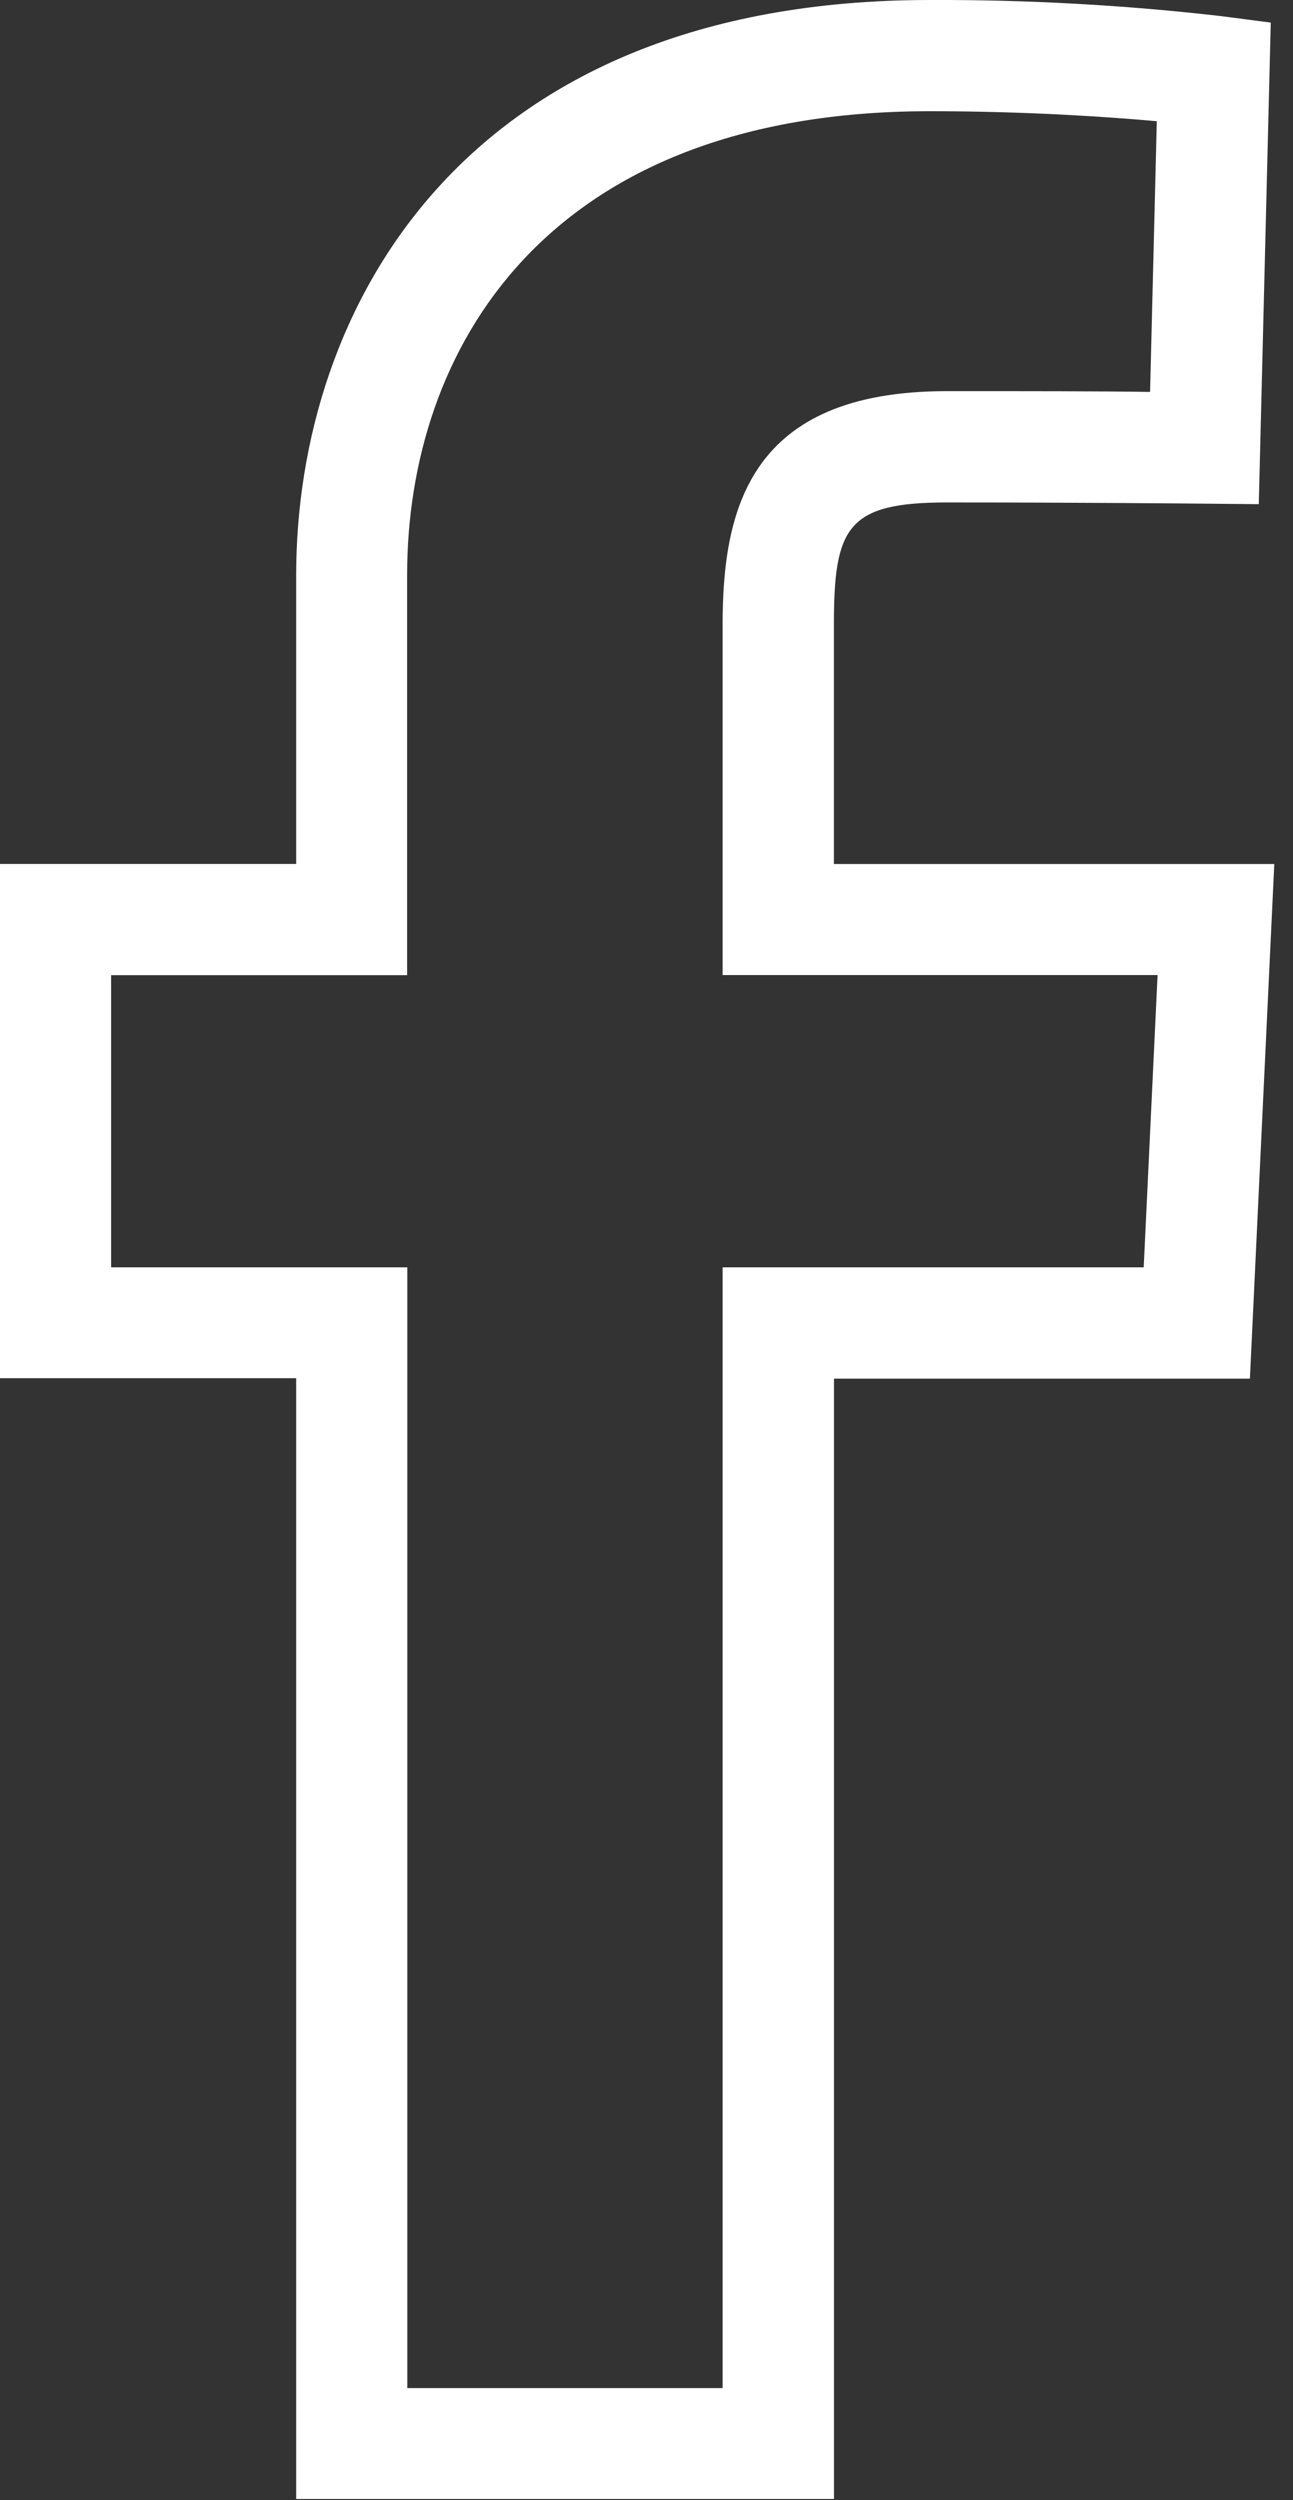 <svg xmlns="http://www.w3.org/2000/svg" width="15" height="29" viewBox="0 0 15 29">
  <rect x="0" y="0" width="15" height="29" fill="#333333" stroke="none"/>
  <path fill="#FFF" d="M10.674,28.986 L4.436,28.986 L4.436,15.986 L1,15.986 L1,10.021 L4.436,10.021 L4.436,6.67 C4.436,3.593 6.361,-7.733072e-17 11.789,-7.733072e-17 C12.917,-0.004 14.045,0.058 15.166,0.187 L15.742,0.262 L15.603,5.848 L14.968,5.842 C14.968,5.842 13.541,5.828 11.985,5.828 C10.827,5.828 10.674,6.114 10.674,7.25 L10.674,10.022 L15.783,10.022 L15.5,15.991 L10.675,15.991 L10.675,28.991 L10.674,28.986 Z M5.725,27.7 L9.383,27.7 L9.383,14.7 L14.268,14.7 L14.429,11.31 L9.383,11.31 L9.383,7.249 C9.383,5.908 9.692,4.537 11.983,4.537 C12.904,4.537 13.783,4.537 14.342,4.546 L14.42,1.406 C13.851,1.355 12.903,1.29 11.786,1.29 C7.316,1.29 5.723,4.069 5.723,6.67 L5.723,11.311 L2.289,11.311 L2.289,14.7 L5.725,14.7 L5.725,27.7 Z" transform="translate(-1)"/>
</svg>
